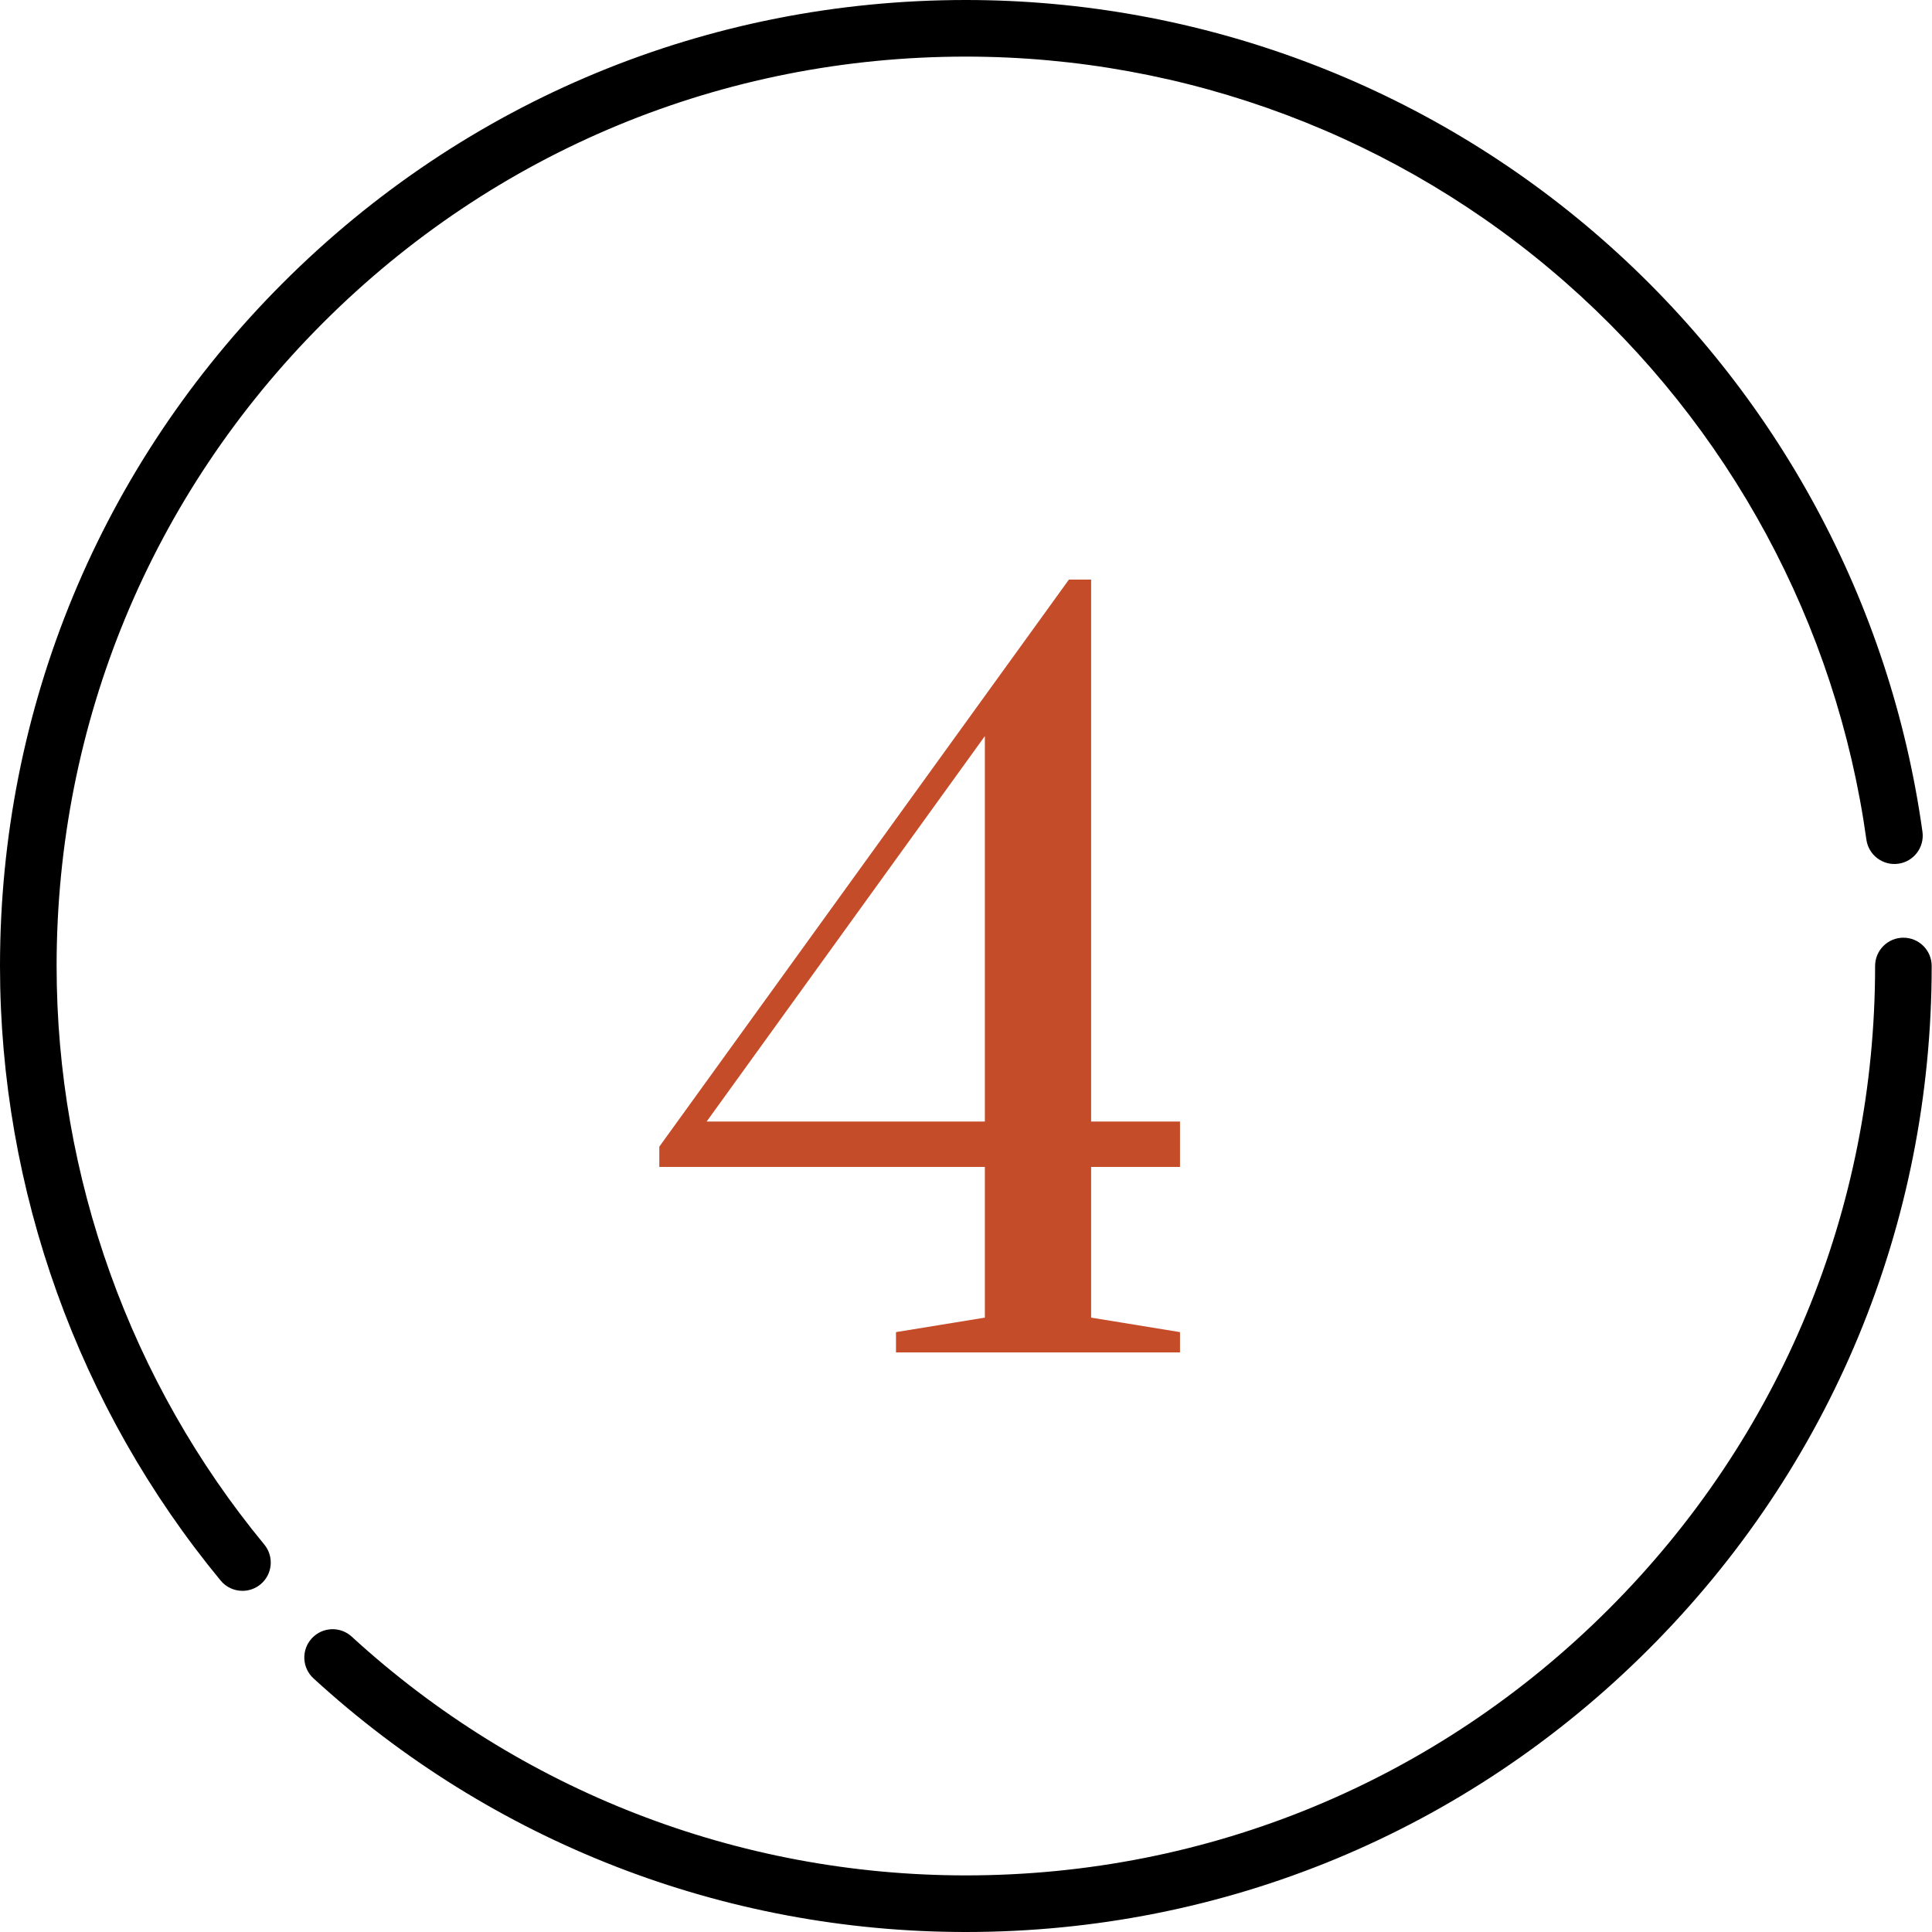 <svg width="80" height="80" viewBox="0 0 80 80" fill="none" xmlns="http://www.w3.org/2000/svg">
<path d="M78.815 38.828C78.168 38.828 77.644 39.352 77.644 40C77.644 50.059 73.728 59.515 66.616 66.627C59.505 73.74 50.05 77.656 39.994 77.656C30.551 77.656 21.52 74.145 14.564 67.769C14.087 67.332 13.346 67.365 12.909 67.842C12.471 68.319 12.504 69.06 12.98 69.497C20.37 76.27 29.963 80 39.994 80C50.676 80 60.72 75.839 68.273 68.284C75.827 60.729 79.987 50.684 79.987 40C79.987 39.352 79.463 38.828 78.815 38.828Z" fill="black"/>
<path d="M2.344 40C2.344 29.941 6.26 20.485 13.371 13.373C20.482 6.26 29.937 2.344 39.994 2.344C49.136 2.344 57.951 5.661 64.814 11.685C71.616 17.654 76.044 25.85 77.283 34.766C77.372 35.407 77.966 35.854 78.605 35.765C79.246 35.676 79.694 35.084 79.605 34.443C78.287 24.971 73.584 16.263 66.361 9.923C59.069 3.524 49.705 0 39.994 0C29.311 0 19.268 4.161 11.714 11.716C4.16 19.271 0 29.316 0 40C0 49.272 3.245 58.309 9.136 65.447C9.367 65.728 9.702 65.873 10.04 65.873C10.303 65.873 10.567 65.785 10.786 65.605C11.285 65.193 11.355 64.455 10.943 63.955C5.398 57.236 2.344 48.729 2.344 40Z" fill="black"/>
<path d="M37.101 56V55.16L40.781 54.56V48.32H27.301V47.48L44.261 24H45.181V46.44H48.861V48.32H45.181V54.56L48.861 55.16V56H37.101ZM29.261 46.44H40.781V30.48L29.261 46.44Z" fill="#C44C28"/>
</svg>
